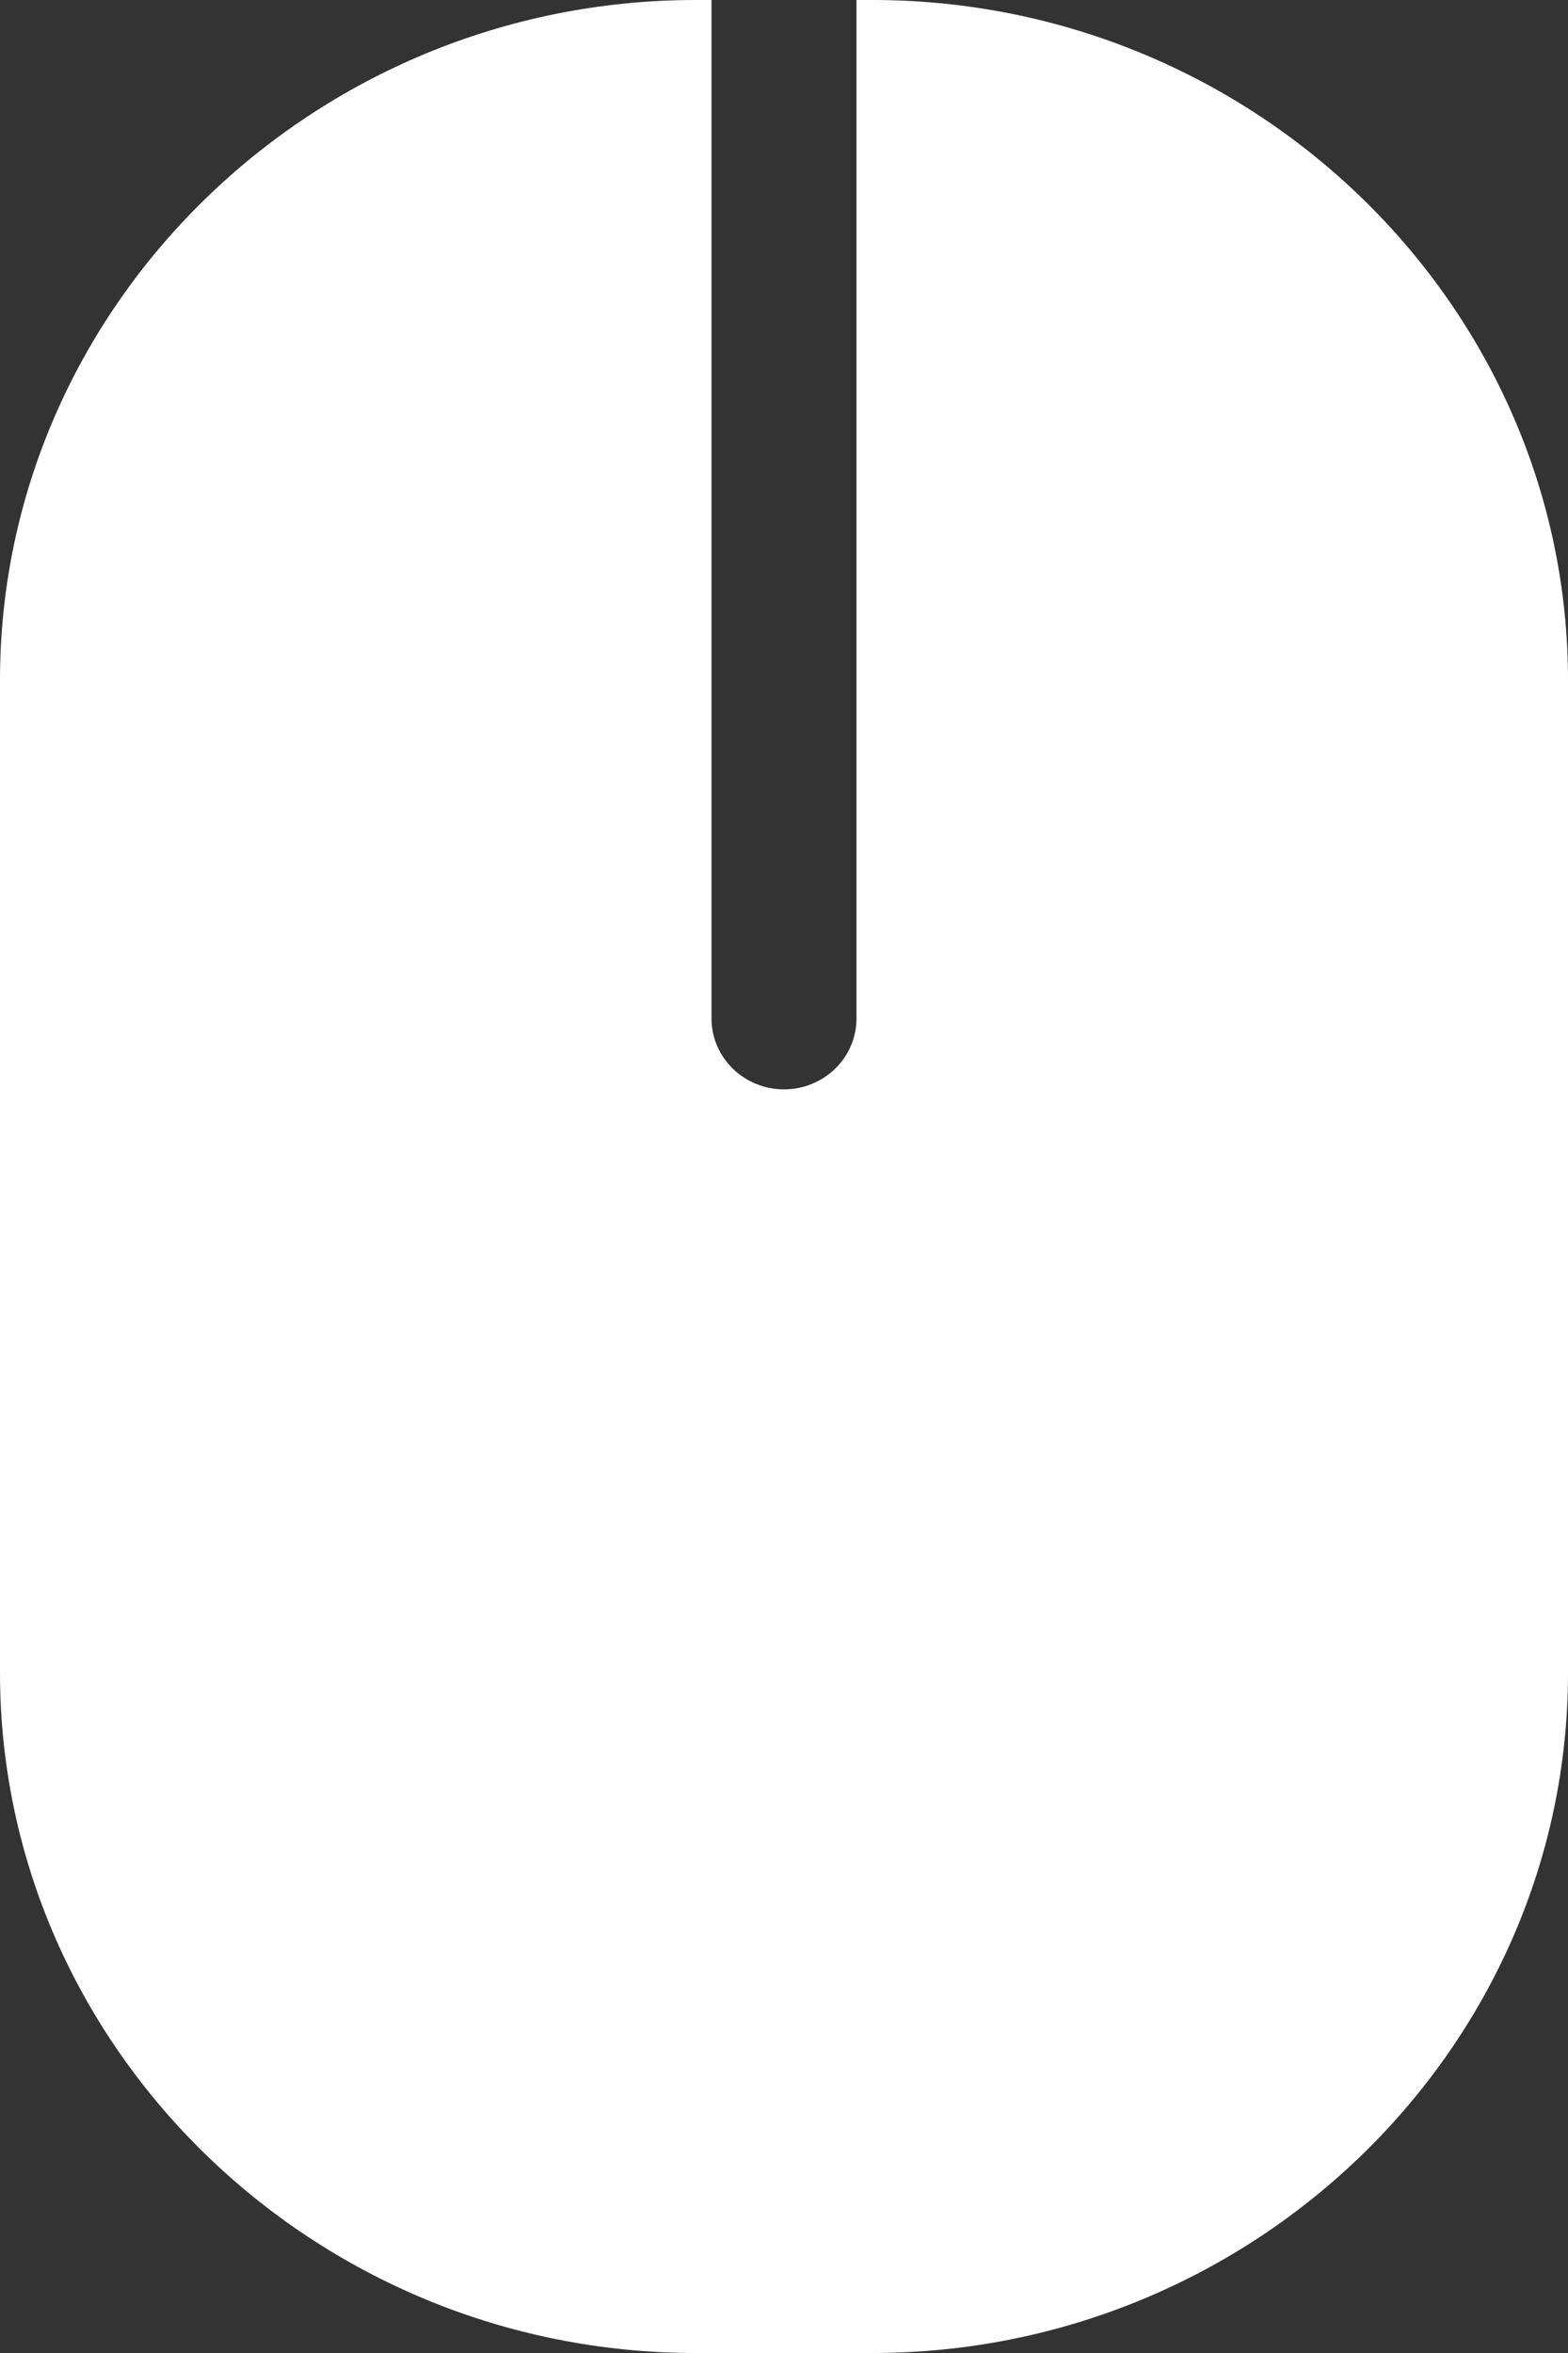 <svg width="22" height="33" viewBox="0 0 22 33" fill="none" xmlns="http://www.w3.org/2000/svg">
<rect x="0" y="0" width="22" height="33" fill="#333333" stroke="none"/>
<path d="M12.24 0H12.017V14.284C12.017 14.833 11.561 15.278 11 15.278C10.439 15.278 9.983 14.833 9.983 14.284V0H9.76C4.392 0 0 4.292 0 9.539V23.461C0 28.708 4.392 33 9.76 33H12.24C17.608 33 22 28.708 22 23.461V9.539C22 4.292 17.608 0 12.24 0Z" fill="white"/>
</svg>

